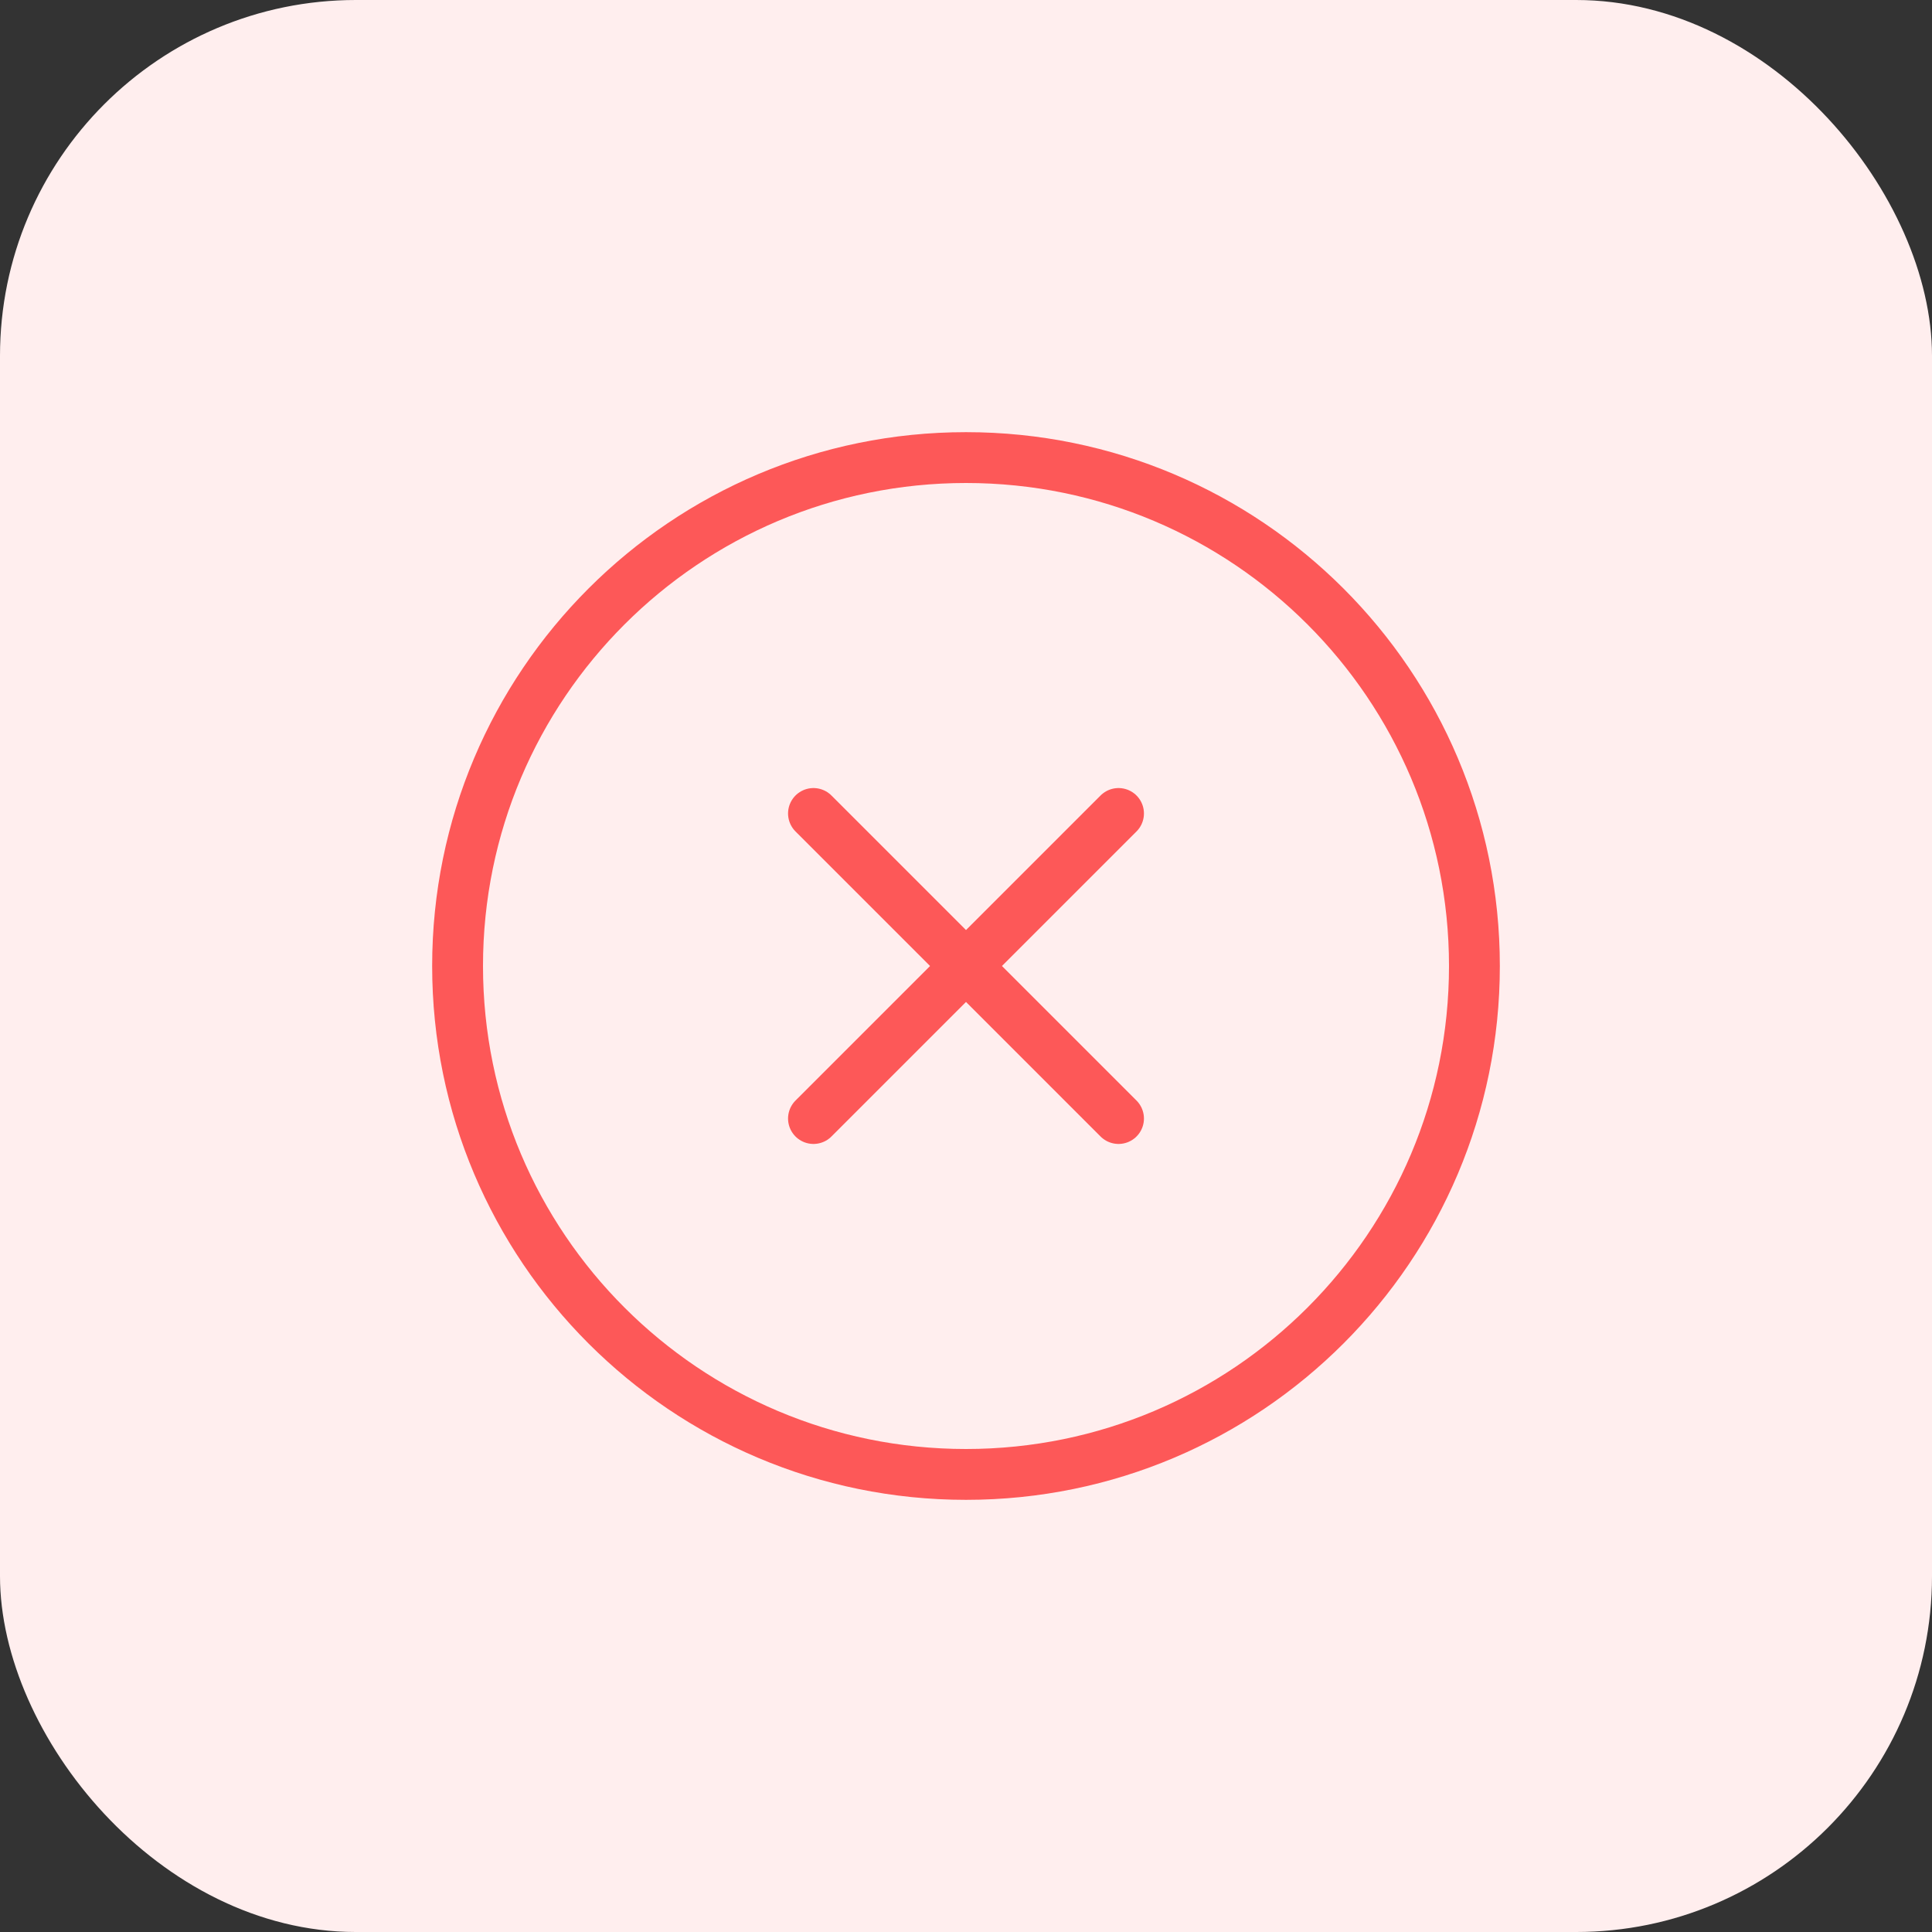 <svg width="38" height="38" viewBox="0 0 38 38" fill="none" xmlns="http://www.w3.org/2000/svg">
<rect x="0" y="0" width="38" height="38" fill="#333333" stroke="none"/>
<rect width="38" height="38" rx="7" fill="#FFEEEE"/>
<path d="M22 16L16 22M16 16L22 22M29 19C29 24.523 24.523 29 19 29C13.477 29 9 24.523 9 19C9 13.477 13.477 9 19 9C24.523 9 29 13.477 29 19Z" stroke="#FD5858" stroke-linecap="round" stroke-linejoin="round"/>
</svg>
